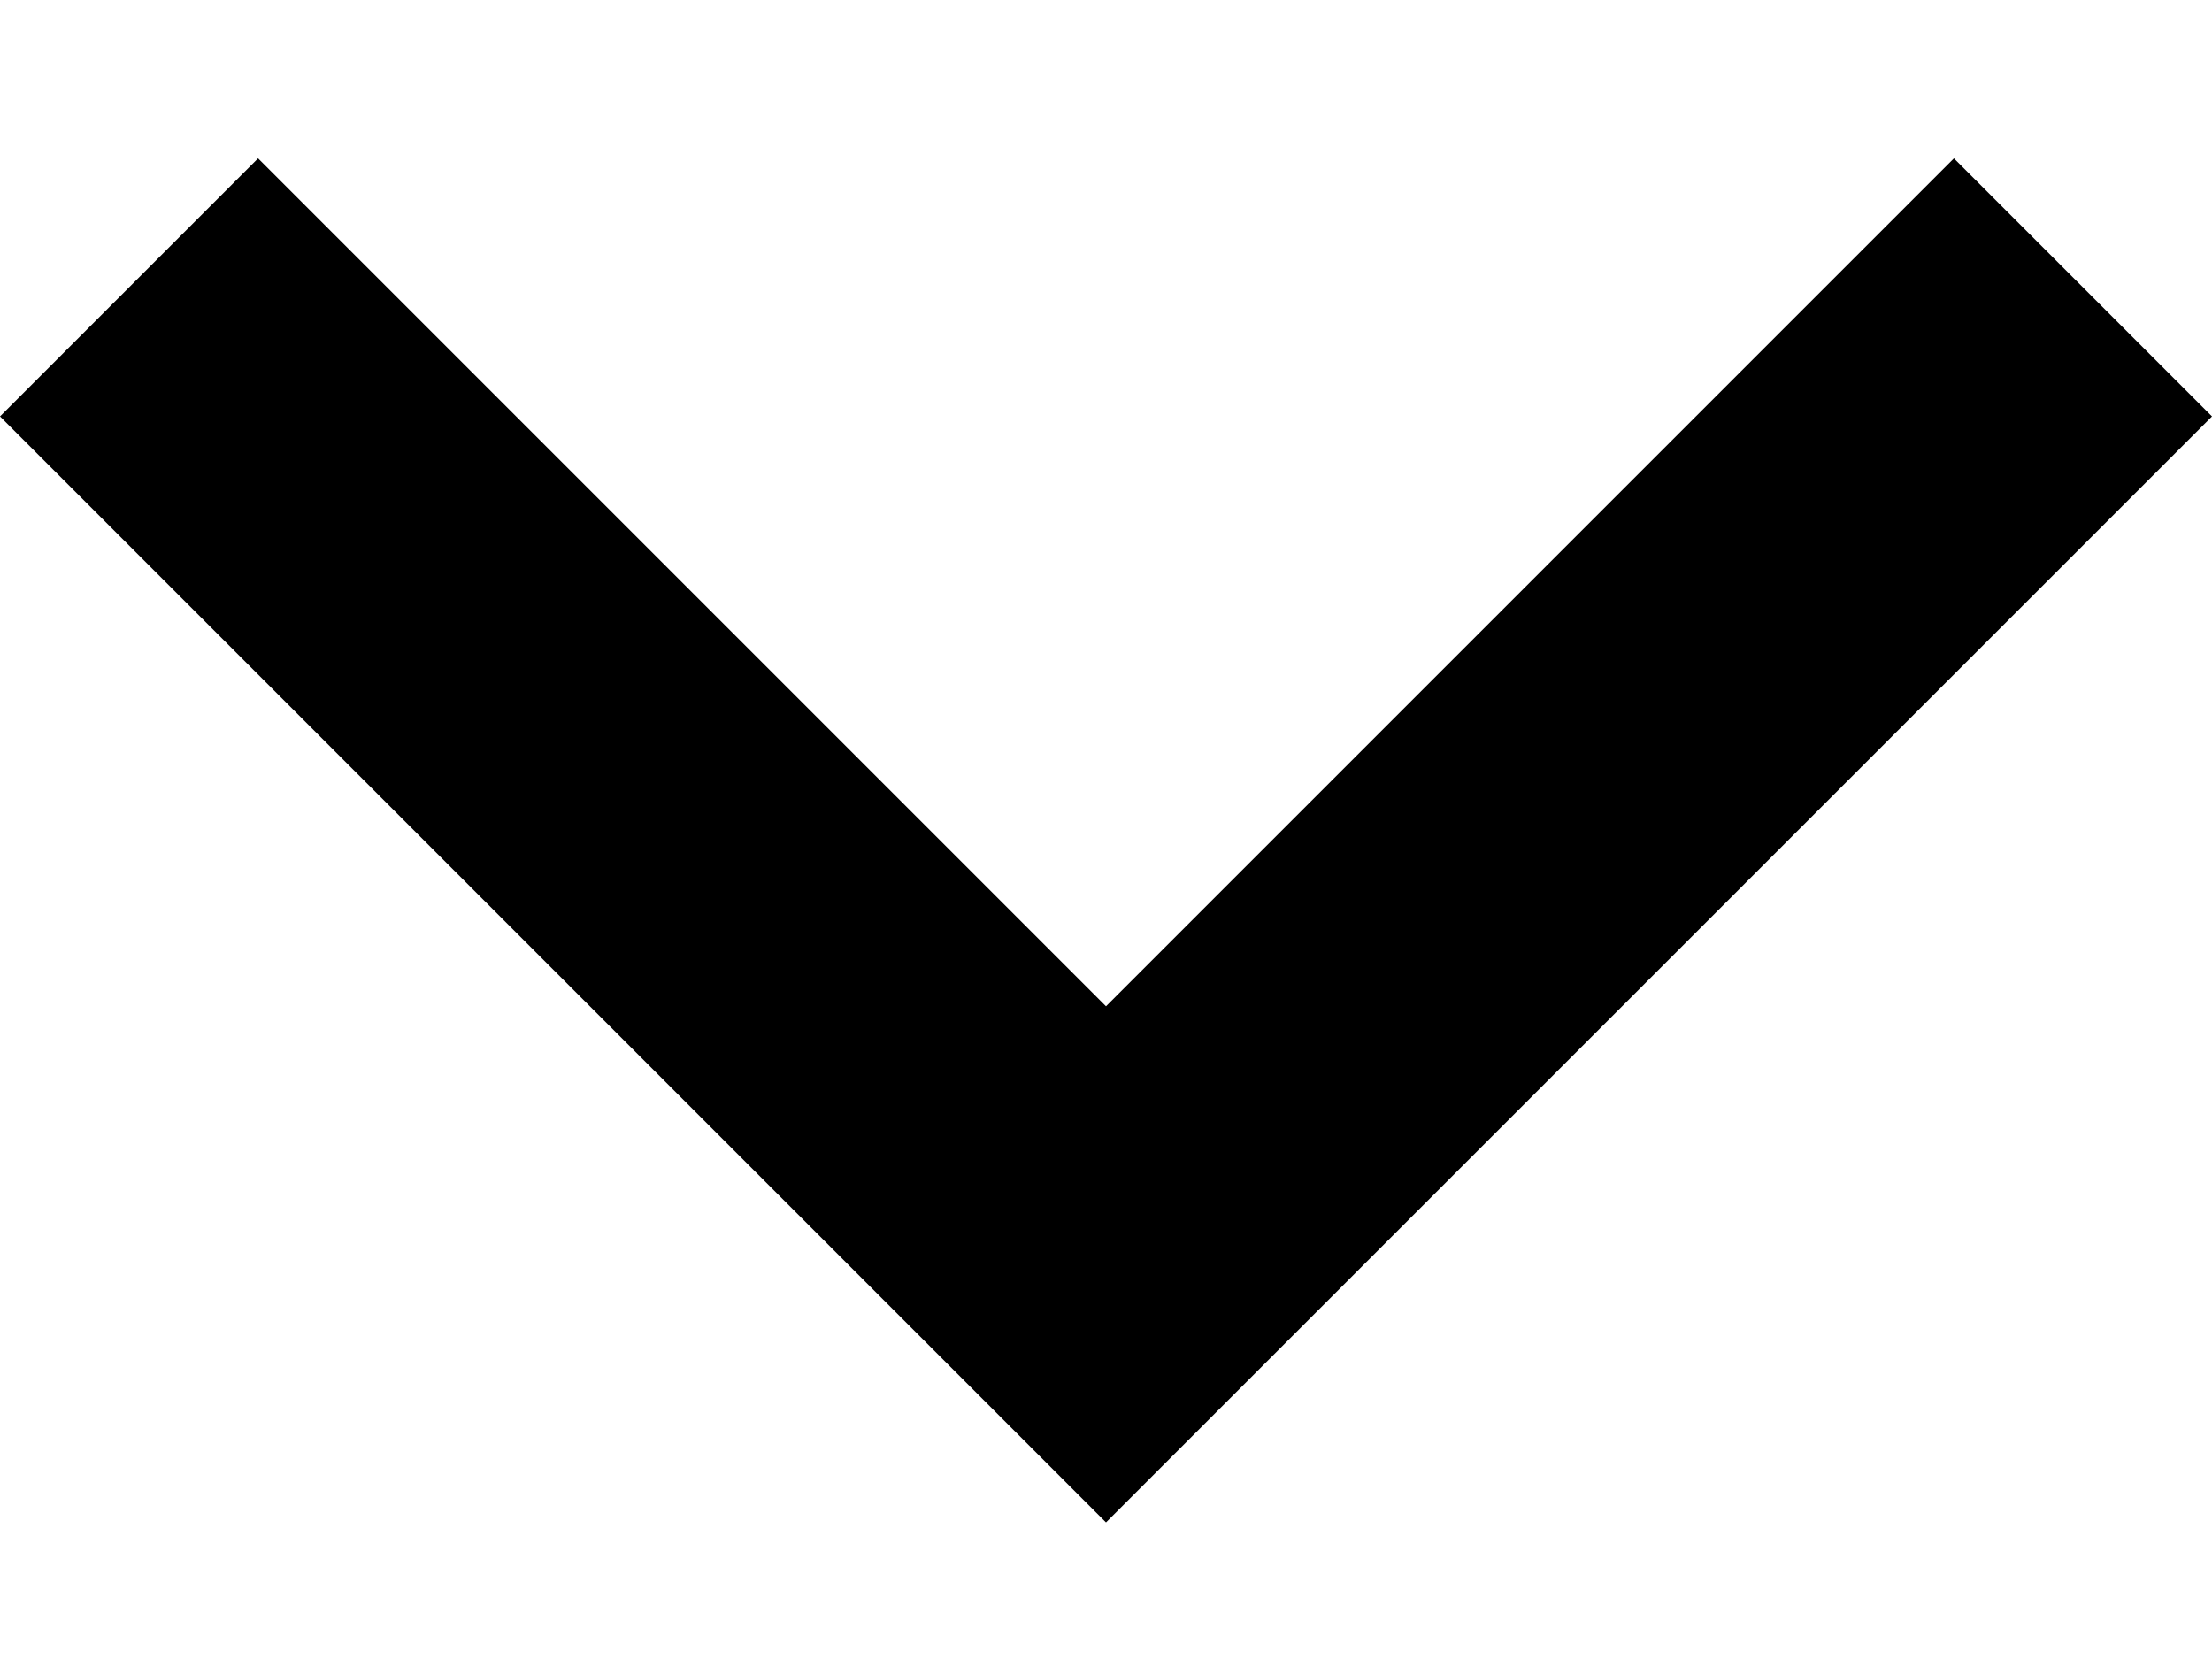 <svg width="12" height="9" viewBox="0 0 12 9" fill="none" xmlns="http://www.w3.org/2000/svg">
<path fill-rule="evenodd" clip-rule="evenodd" d="M10.6 0.859L12 2.259L6 8.259L0 2.259L1.4 0.859L6 5.459L10.6 0.859Z" fill="black"/>
</svg>
